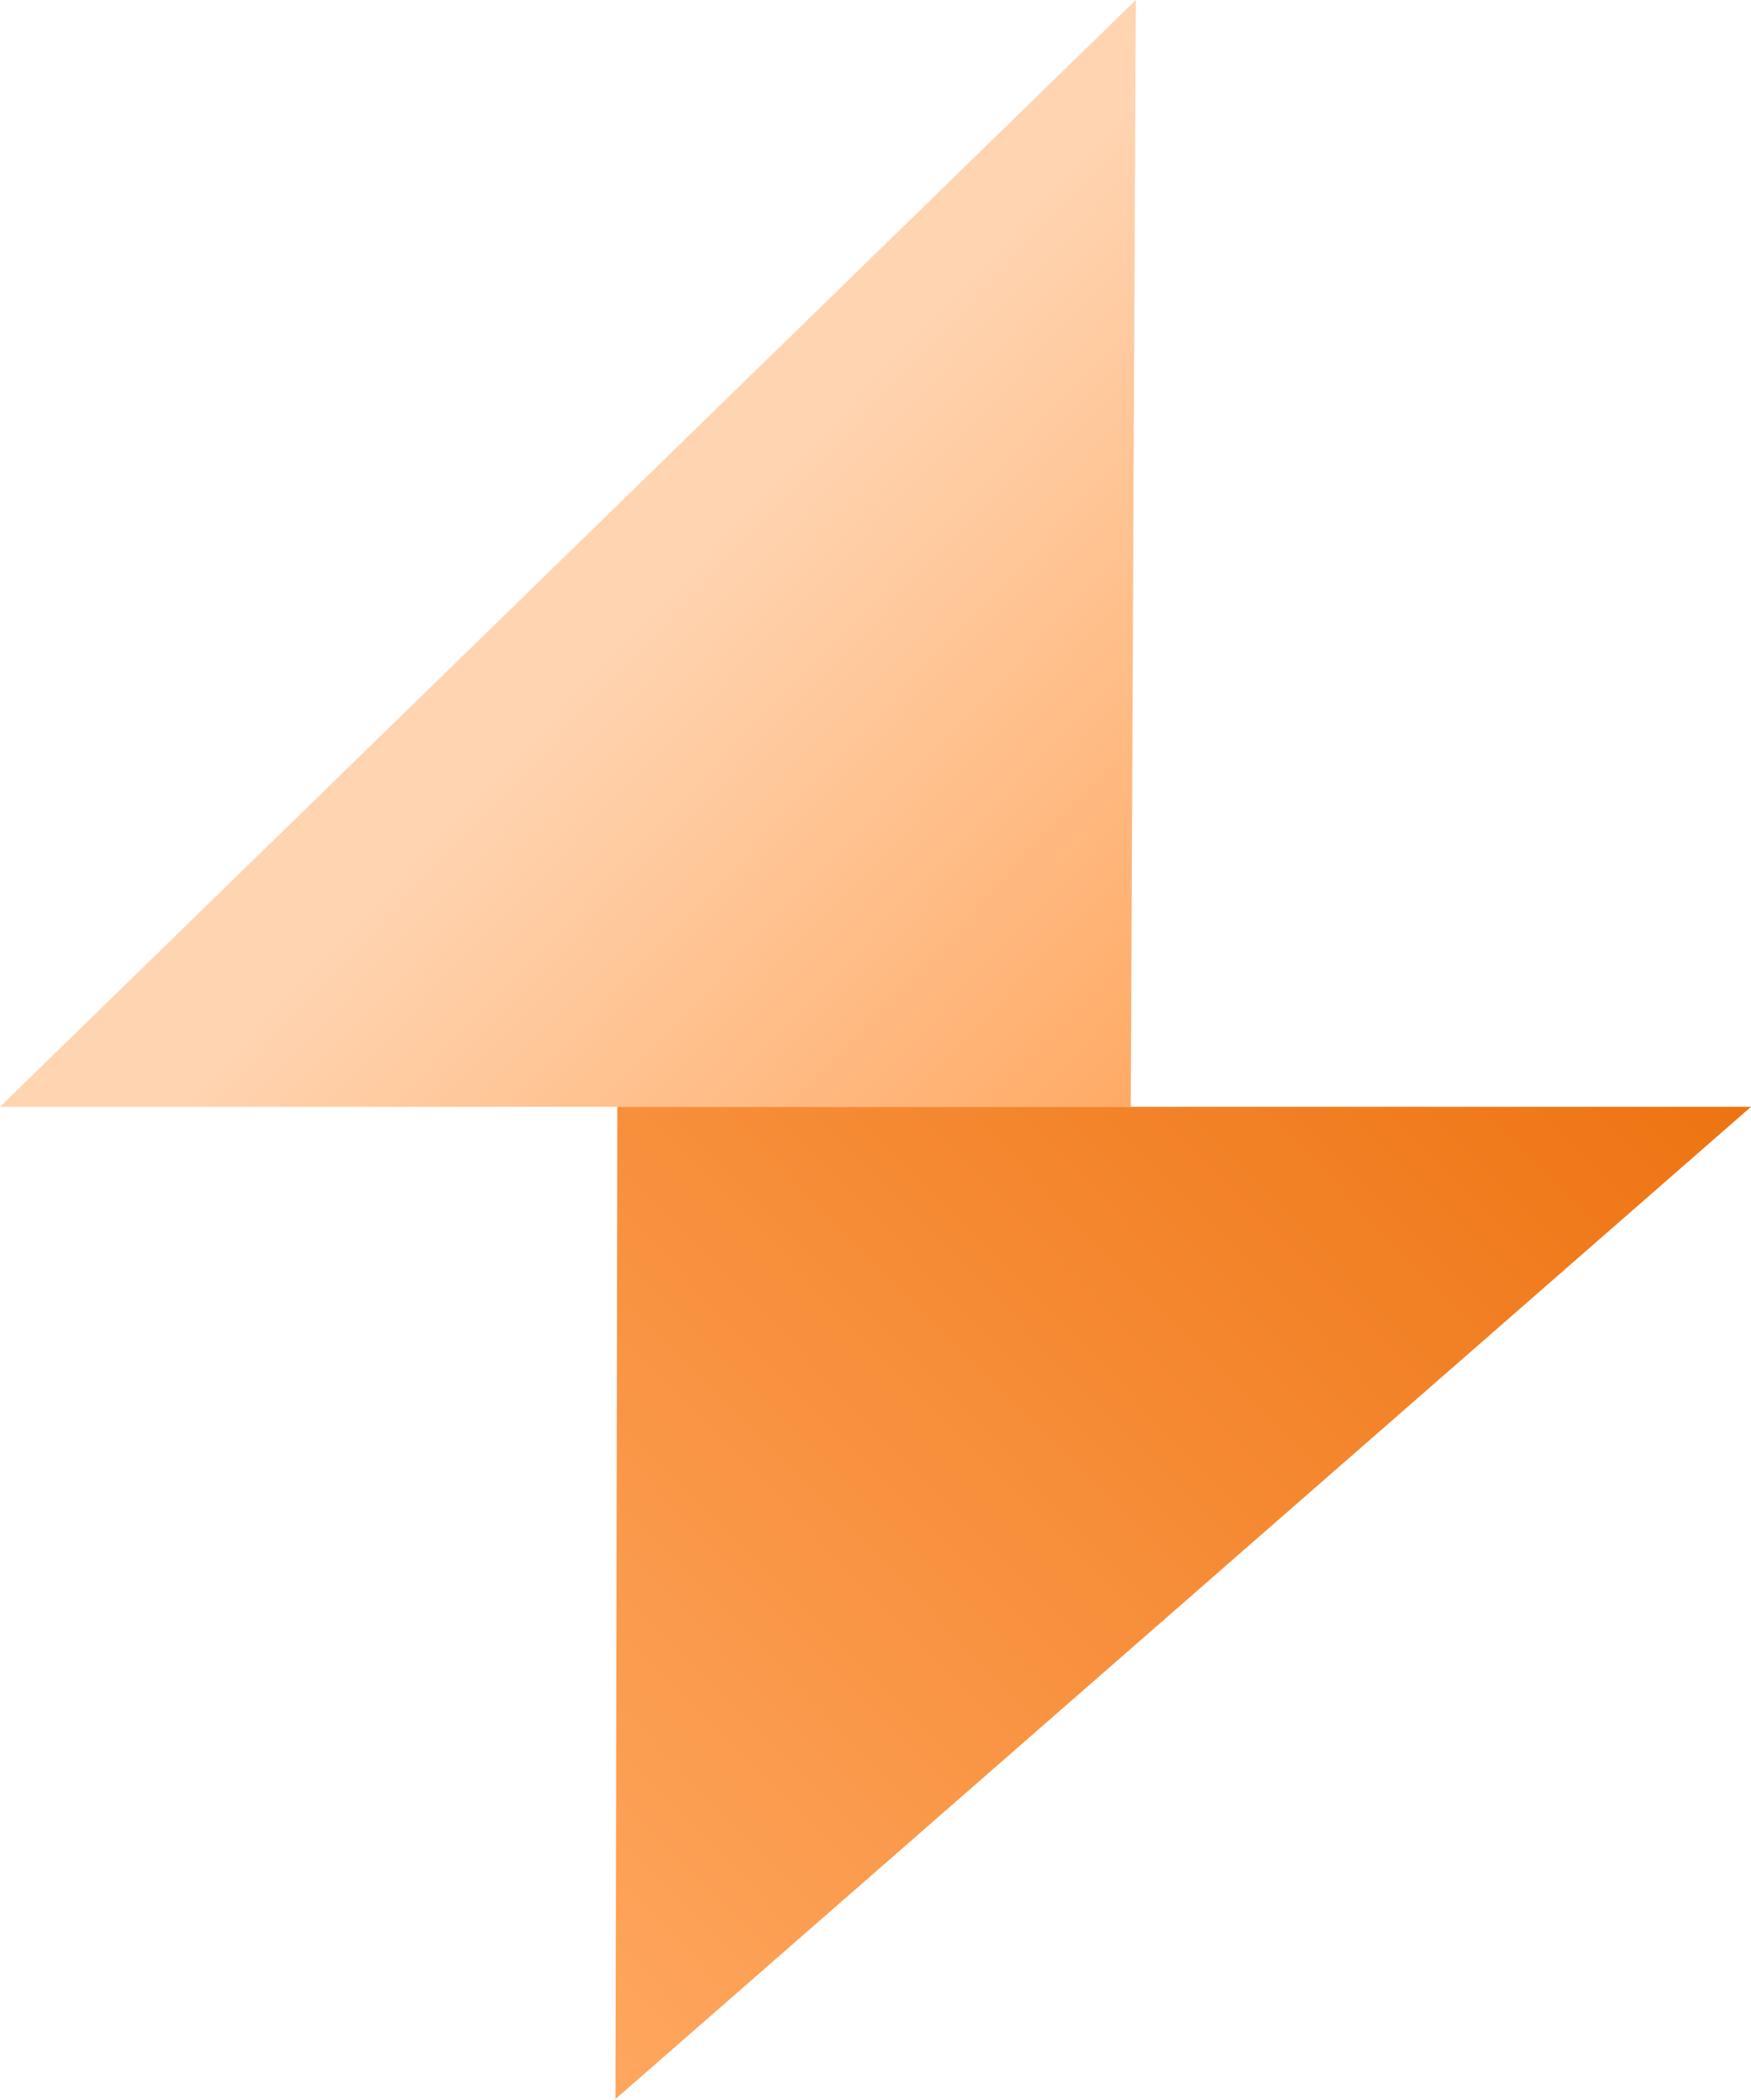 <?xml version="1.0" encoding="UTF-8"?>
<svg width="256px" height="307px" viewBox="0 0 256 307" version="1.1" xmlns="http://www.w3.org/2000/svg" preserveAspectRatio="xMidYMid">
    <title>FogBugz</title>
    <defs>
        <linearGradient x1="-24.513%" y1="75.564%" x2="130.064%" y2="-56.513%" id="fogBugzLinearGradient-1">
            <stop stop-color="rgb(255,168,97)" offset="0%"></stop>
            <stop stop-color="rgb(234,104,0)" offset="86%"></stop>
        </linearGradient>
        <linearGradient x1="104.596%" y1="100.586%" x2="48.252%" y2="48.39%" id="fogBugzLinearGradient-2">
            <stop stop-color="rgb(255,168,97)" offset="2%"></stop>
            <stop stop-color="rgb(255,212,177)" offset="86%"></stop>
        </linearGradient>
    </defs>
    <g>
        <path d="M89.976,306.862 L256,161.803 L90.258,161.803 C90.258,161.803 90.012,301.27 89.976,306.862 Z" fill="url(#fogBugzLinearGradient-1)"></path>
        <path d="M166.059,0 L-1.99943875e-13,161.803 L165.32,161.803 C165.32,161.803 166.024,4.221 166.059,0 Z" fill="url(#fogBugzLinearGradient-2)"></path>
    </g>
</svg>
